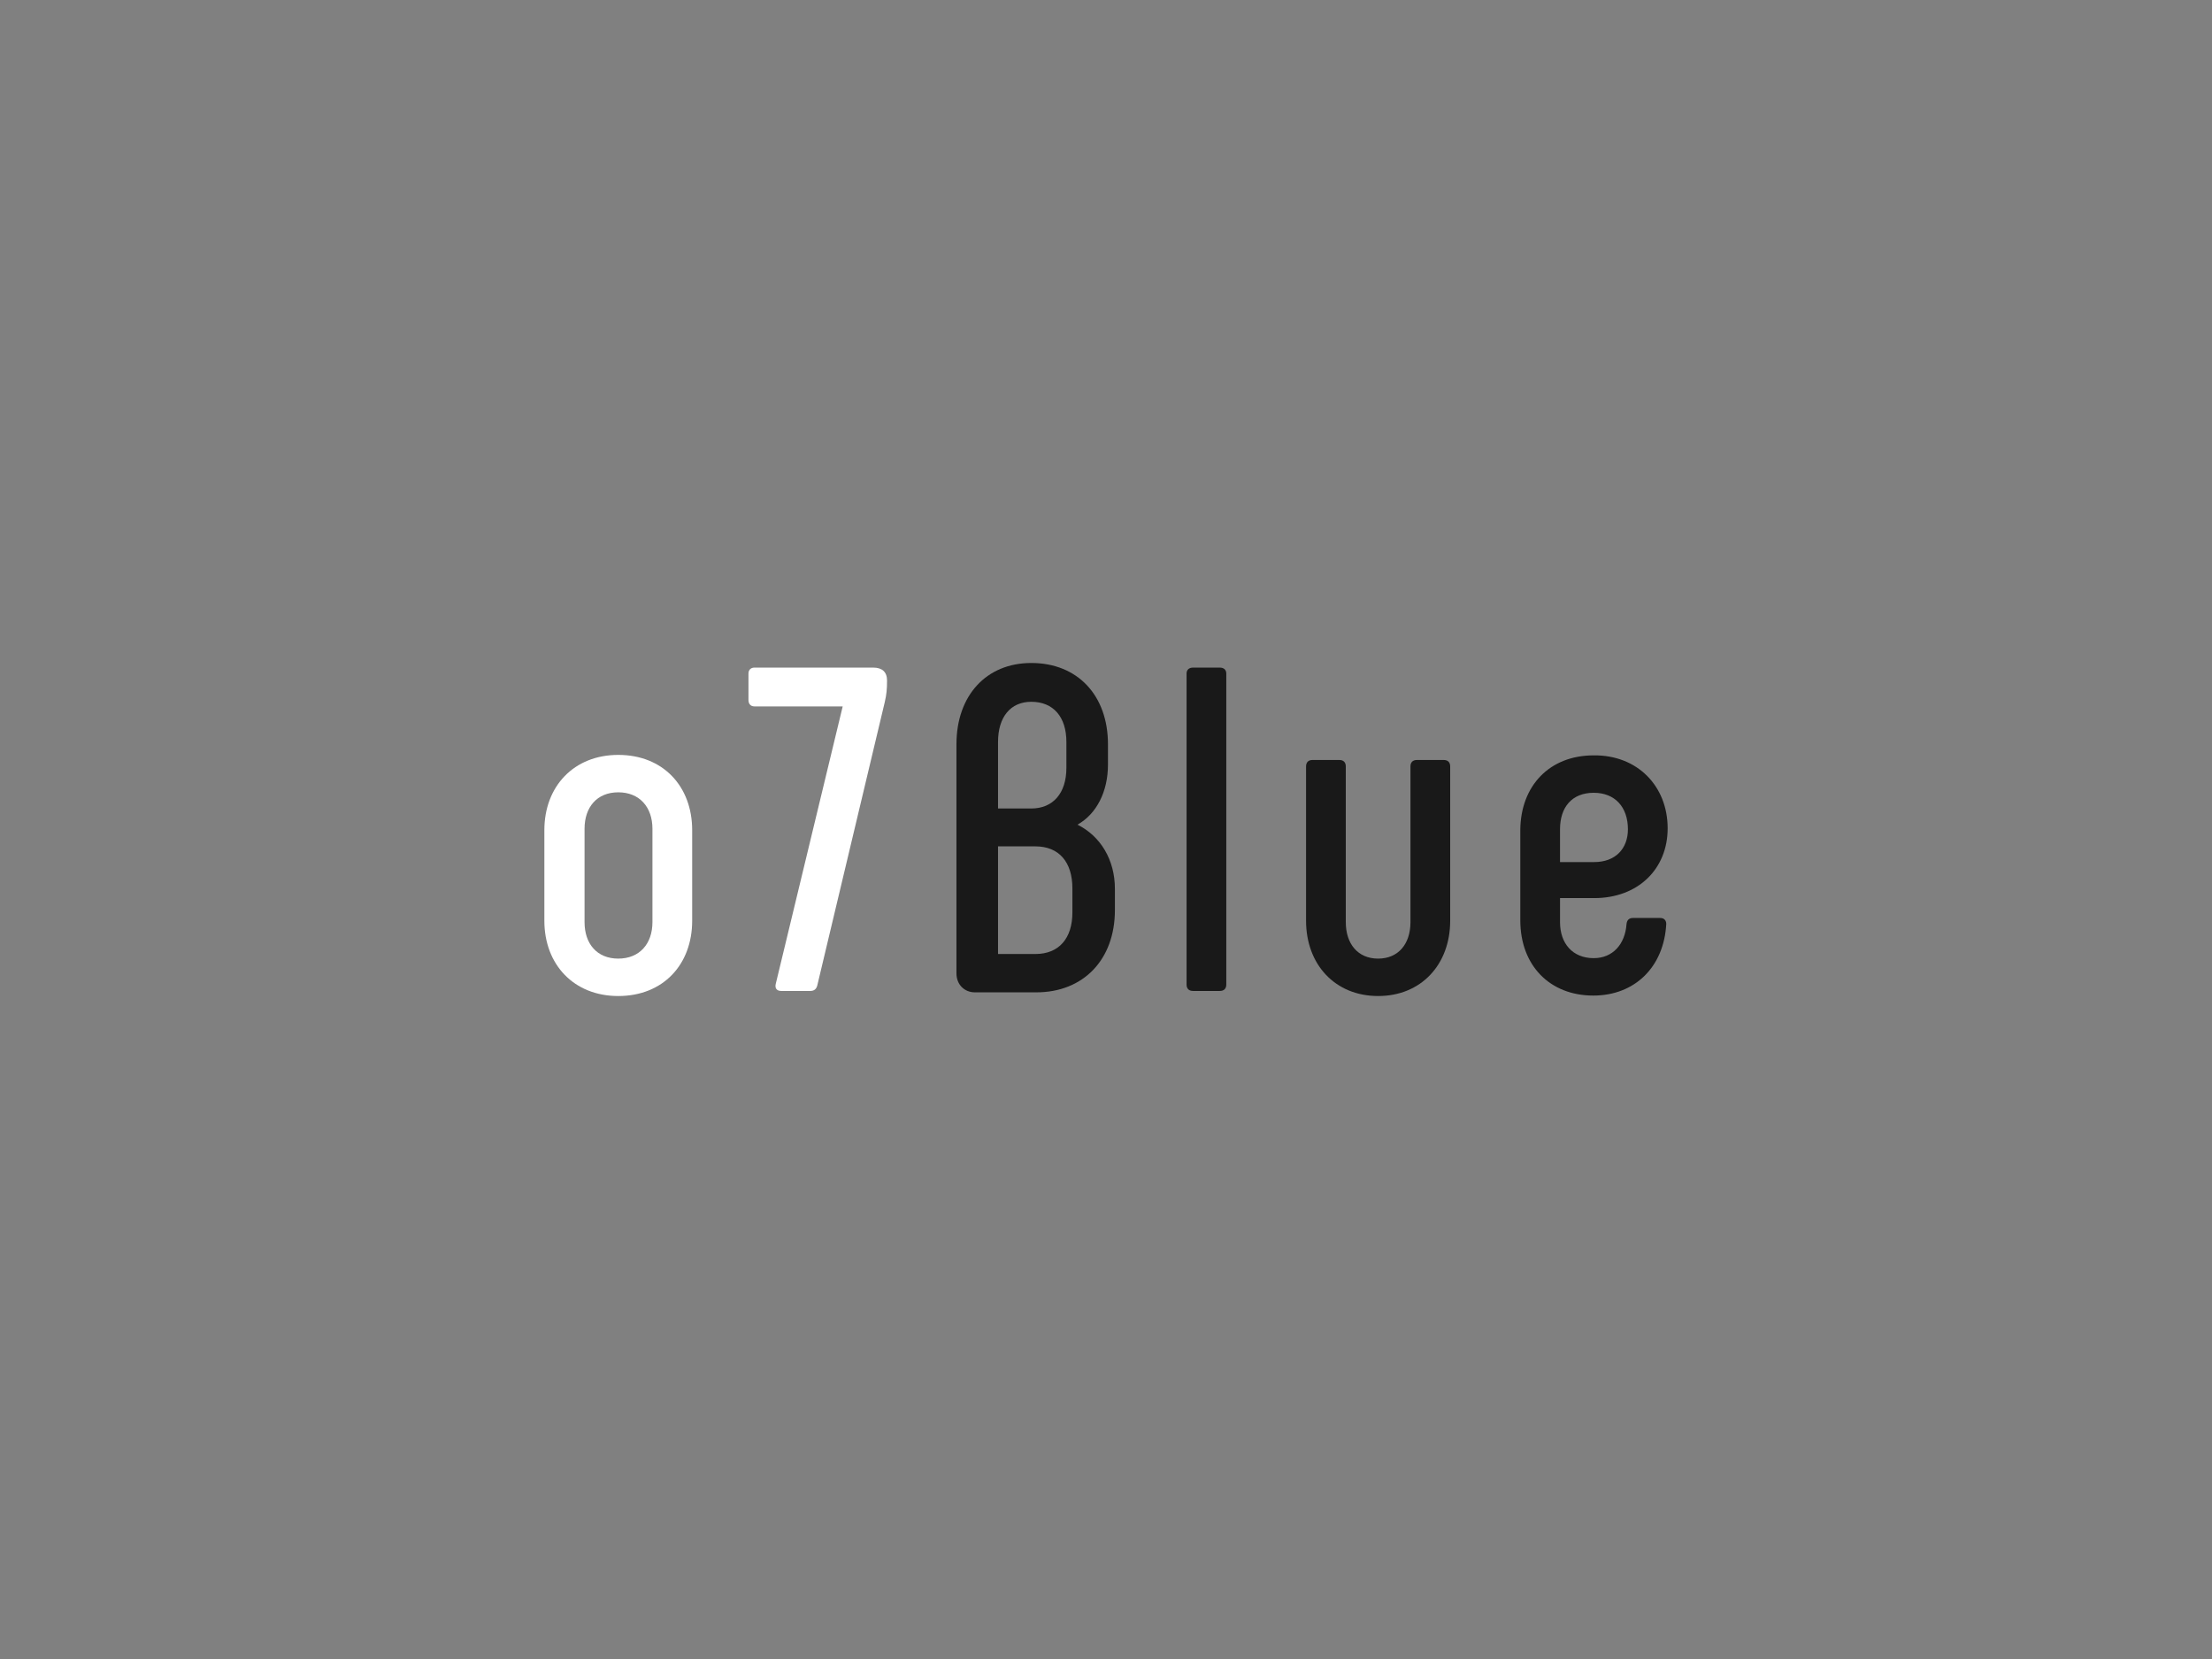 <svg xmlns:dc="http://purl.org/dc/elements/1.1/" xmlns:cc="http://creativecommons.org/ns#" xmlns:rdf="http://www.w3.org/1999/02/22-rdf-syntax-ns#" xmlns:svg="http://www.w3.org/2000/svg" xmlns="http://www.w3.org/2000/svg" id="svg96289" viewbox="0 0 1024 768" height="768px" width="1024px" version="1.1"><rect width="100%" height="100%" fill="#808080" stroke="none"/>  <defs id="defs96293"></defs> <g id="logo-group"> 
  <g id="title" style="font-style:normal;font-weight:700;font-size:72px;line-height:1;font-family:Phenomena;font-variant-ligatures:none;text-align:center;text-anchor:middle" aria-label="o7Blue"> 
   <path id="path96297" style="font-style: normal; font-weight: 700; font-size: 72px; line-height: 1; font-family: Phenomena; font-variant-ligatures: none; text-align: center; text-anchor: middle; fill: rgb(255, 255, 255);" d="m 448.703,120.792 c 6.984,0 11.52,-4.896 11.52,-11.736 V 94.944 c 0,-6.84 -4.536,-11.736 -11.52,-11.736 -6.912,0 -11.52,4.896 -11.52,11.736 v 14.112 c 0,6.84 4.608,11.736 11.52,11.736 z m 0,-5.832 c -3.312,0 -5.256,-2.304 -5.256,-5.688 V 94.728 c 0,-3.384 1.944,-5.688 5.256,-5.688 3.312,0 5.328,2.304 5.328,5.688 v 14.544 c 0,3.384 -2.016,5.688 -5.328,5.688 z" transform="translate(0 121.231) translate(252 228.235) scale(2.97) translate(-437.183 -83.208)"></path> 
   <path id="path96299" style="font-style: normal; font-weight: 700; font-size: 72px; line-height: 1; font-family: Phenomena; font-variant-ligatures: none; text-align: center; text-anchor: middle; fill: rgb(255, 255, 255);" d="m 463.998,70.536 v 4.104 c 0,0.648 0.36,1.008 0.936,1.008 h 13.752 l -10.44,43.272 c -0.144,0.648 0.144,1.08 0.864,1.08 h 4.536 c 0.576,0 0.936,-0.288 1.08,-0.864 L 485.238,75 c 0.288,-1.224 0.36,-2.088 0.36,-3.384 0,-1.368 -0.792,-2.016 -2.16,-2.016 h -18.504 c -0.576,0 -0.936,0.36 -0.936,0.936 z" transform="translate(0 121.231) translate(346.487 187.822) scale(2.97) translate(-463.998 -69.6)"></path> 
   <path id="path96301" style="font-style: normal; font-weight: 700; font-size: 72px; line-height: 1; font-family: Phenomena; font-variant-ligatures: none; text-align: center; text-anchor: middle; fill: rgb(25, 25, 25);" d="m 510.283,94.08 c 2.952,-1.656 4.752,-5.112 4.752,-9.36 v -3.168 c 0,-7.632 -4.752,-12.672 -11.952,-12.672 -6.984,0 -11.664,5.04 -11.664,12.672 v 35.712 c 0,1.728 1.224,2.952 2.88,2.952 h 9.576 c 7.272,0 12.24,-5.04 12.24,-12.816 v -3.312 c 0,-4.536 -2.232,-8.208 -5.832,-10.008 z m -12.384,-12.888 c 0,-3.888 1.944,-6.264 5.184,-6.264 3.456,0 5.472,2.376 5.472,6.264 v 4.032 c 0,3.96 -2.088,6.336 -5.472,6.336 h -5.184 z m 11.592,26.568 c 0,4.032 -2.088,6.48 -5.76,6.48 h -5.832 V 97.464 h 5.832 c 3.672,0 5.76,2.448 5.76,6.552 z" transform="translate(0 121.231) translate(442.772 185.683) scale(2.97) translate(-491.419 -68.88)"></path> 
   <path id="path96303" style="font-style: normal; font-weight: 700; font-size: 72px; line-height: 1; font-family: Phenomena; font-variant-ligatures: none; text-align: center; text-anchor: middle; fill: rgb(25, 25, 25);" d="m 523.296,120 h 4.176 c 0.648,0 1.008,-0.36 1.008,-1.008 V 70.536 c 0,-0.576 -0.36,-0.936 -1.008,-0.936 h -4.176 c -0.648,0 -1.008,0.36 -1.008,0.936 v 48.456 c 0,0.648 0.36,1.008 1.008,1.008 z" transform="translate(0 121.231) translate(549.297 187.822) scale(2.97) translate(-522.288 -69.6)"></path> 
   <path id="path96305" style="font-style: normal; font-weight: 700; font-size: 72px; line-height: 1; font-family: Phenomena; font-variant-ligatures: none; text-align: center; text-anchor: middle; fill: rgb(25, 25, 25);" d="m 536.923,84 c -0.648,0 -1.008,0.36 -1.008,1.008 v 24.048 c 0,6.84 4.536,11.736 11.232,11.736 6.696,0 11.232,-4.896 11.232,-11.736 V 85.008 c 0,-0.648 -0.36,-1.008 -1.008,-1.008 h -4.176 c -0.648,0 -1.008,0.36 -1.008,1.008 v 24.264 c 0,3.384 -1.872,5.688 -5.04,5.688 -3.168,0 -5.04,-2.304 -5.04,-5.688 V 85.008 c 0,-0.648 -0.36,-1.008 -1.008,-1.008 z" transform="translate(0 121.231) translate(604.617 230.587) scale(2.97) translate(-535.915 -84)"></path> 
   <path id="path96307" style="font-style: normal; font-weight: 700; font-size: 72px; line-height: 1; font-family: Phenomena; font-variant-ligatures: none; text-align: center; text-anchor: middle; fill: rgb(25, 25, 25);" d="m 575.684,120.72 c 6.48,0 11.016,-4.464 11.376,-11.16 0,-0.576 -0.36,-0.936 -0.936,-0.936 h -4.248 c -0.576,0 -0.936,0.288 -1.008,0.936 -0.216,3.168 -2.16,5.328 -5.112,5.328 -3.312,0 -5.256,-2.304 -5.256,-5.616 v -3.744 h 5.328 c 6.84,0 11.448,-4.536 11.448,-10.872 0,-6.624 -4.752,-11.448 -11.52,-11.376 -6.912,0 -11.376,4.752 -11.448,11.592 v 14.112 c 0,7.056 4.608,11.736 11.376,11.736 z M 570.5,99.912 V 94.8 c 0,-3.456 1.872,-5.688 5.256,-5.688 3.312,0 5.328,2.232 5.328,5.688 0,3.024 -1.944,5.112 -5.256,5.112 z" transform="translate(0 121.231) translate(703.788 228.447) scale(2.97) translate(-564.308 -83.279)"></path> 
  </g> 
  <g id="tagline" style="font-style:oblique;font-weight:normal;font-size:32px;line-height:1;font-family:'Fira Sans Condensed';font-variant-ligatures:none;text-align:center;text-anchor:middle"></g> 
 </g> 
</svg>